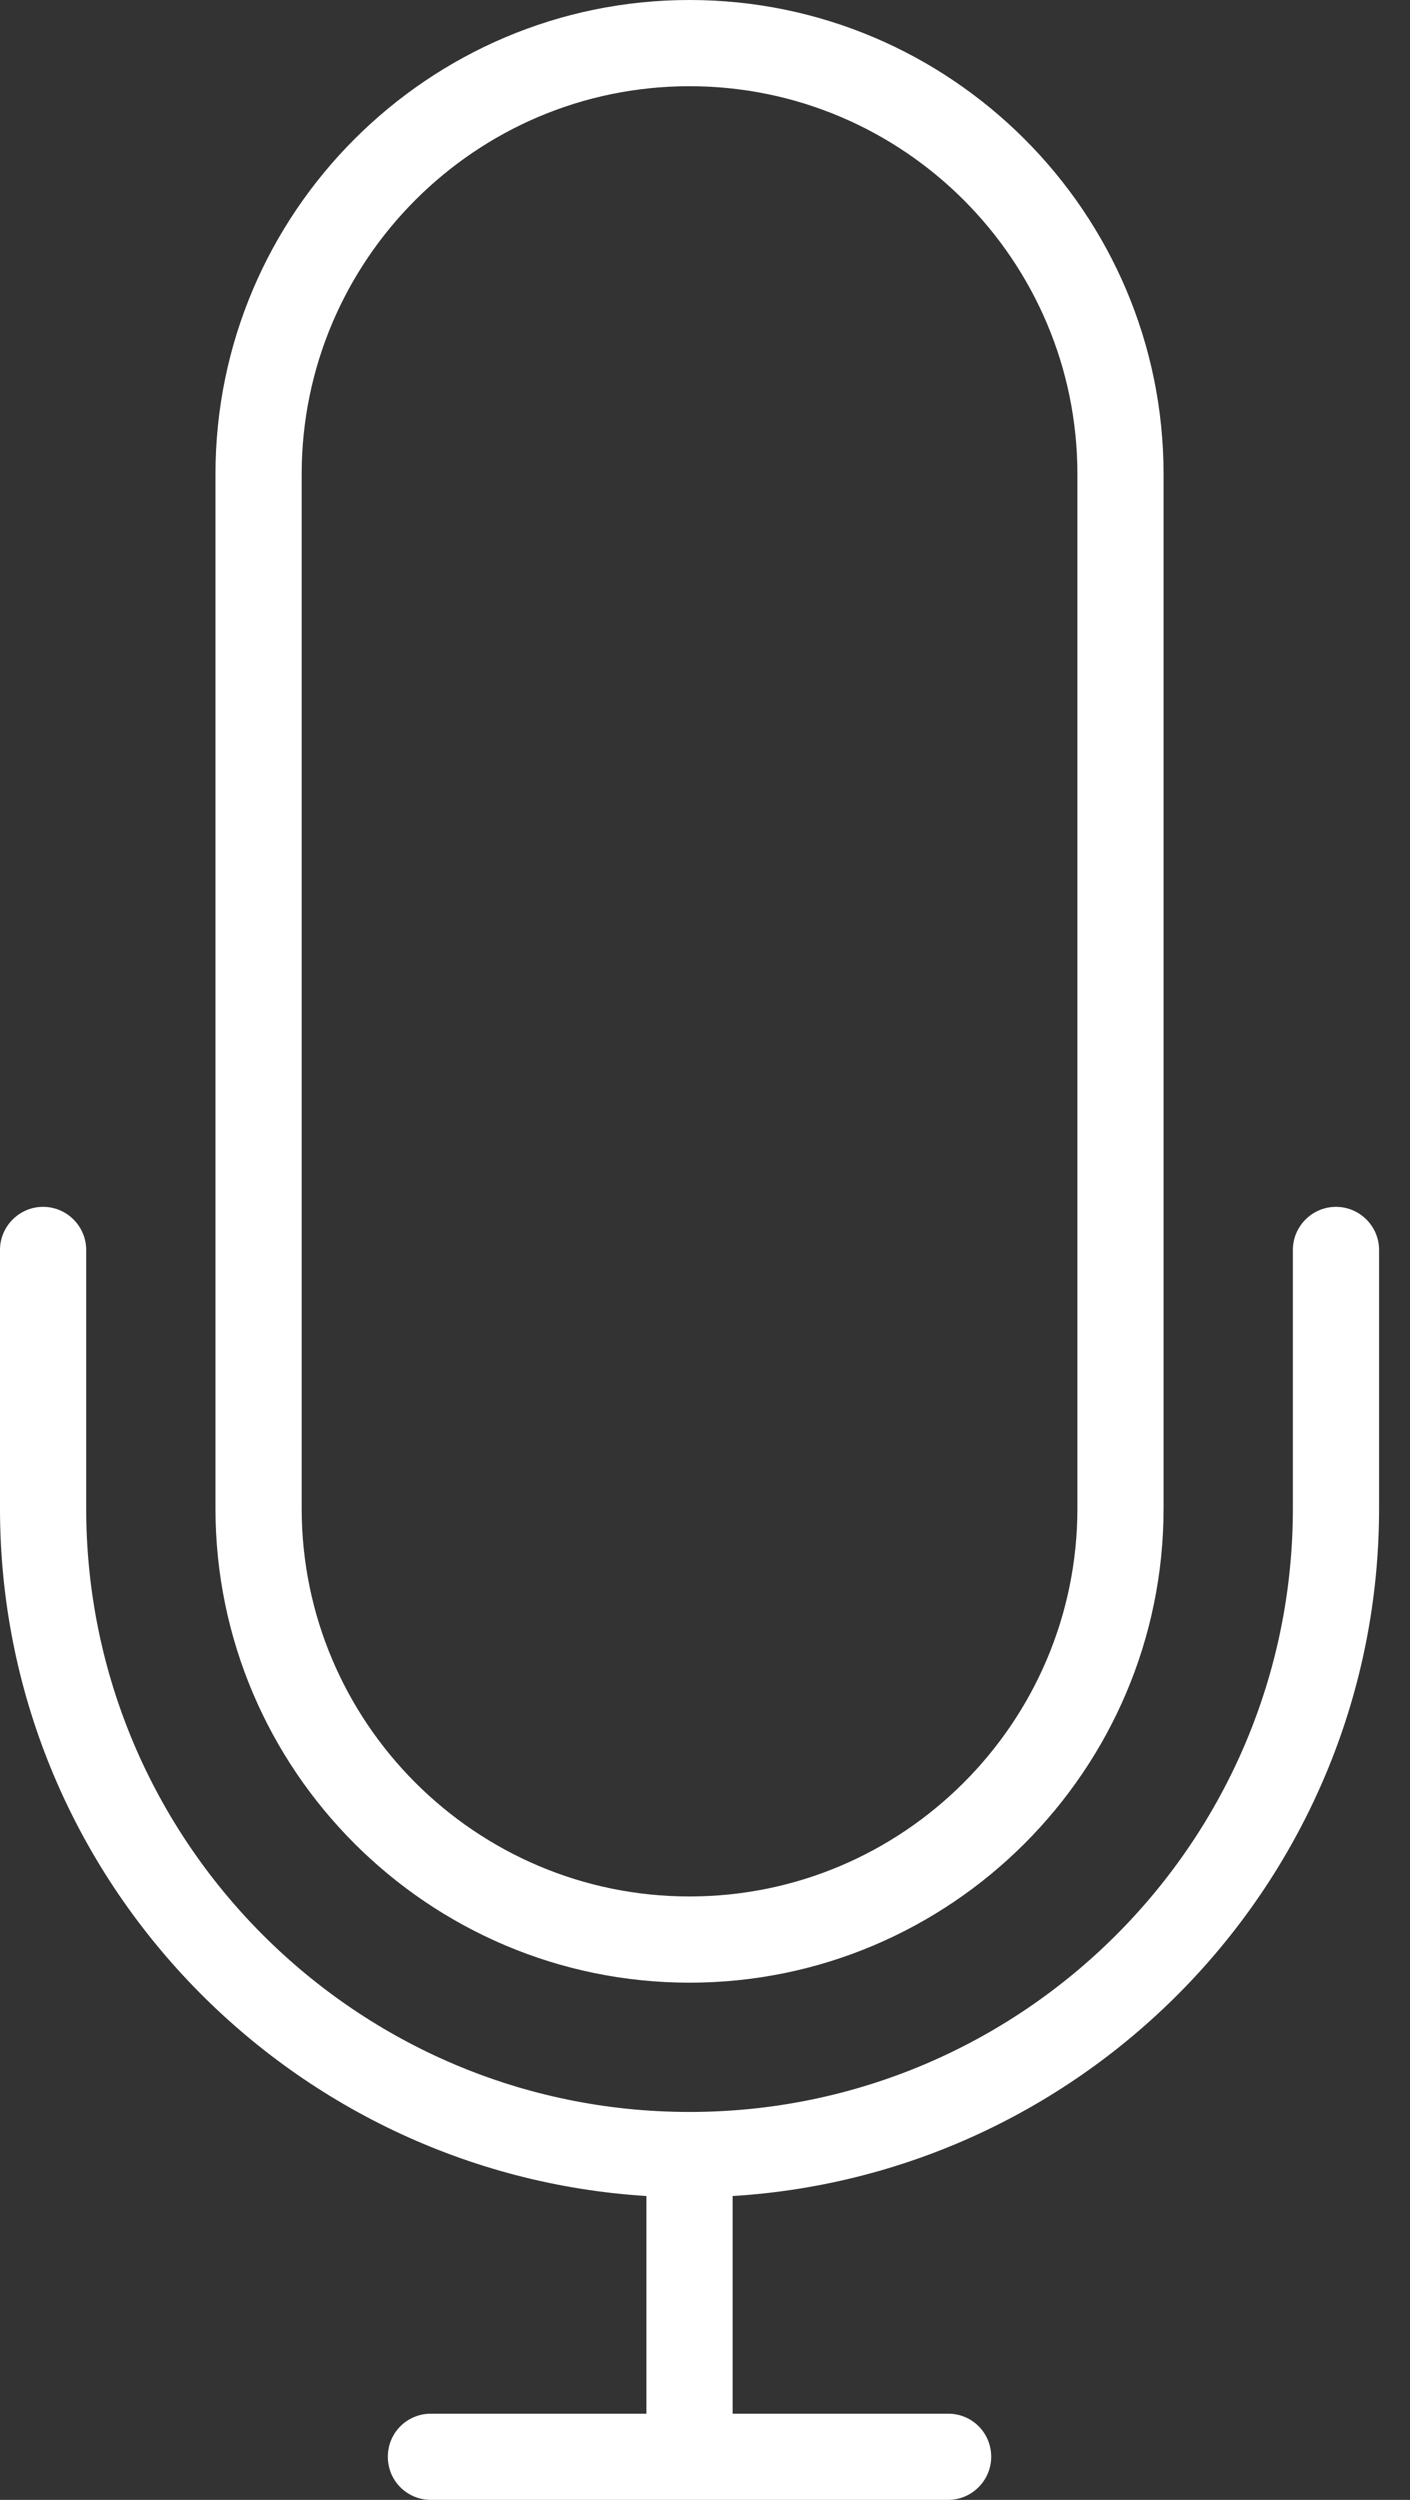 <svg width="44" height="78" viewBox="0 0 44 78" fill="none" xmlns="http://www.w3.org/2000/svg">
<rect x="0" y="0" width="44" height="78" fill="#333333" stroke="none"/>
<g clip-path="url(#clip0_482_153)">
<path d="M41.69 37.655C40.95 37.655 40.345 38.26 40.345 39V47.069C40.345 57.457 31.906 65.896 21.517 65.896C11.128 65.896 2.69 57.457 2.69 47.069V39C2.69 38.26 2.084 37.655 1.345 37.655C0.605 37.655 0 38.26 0 39V47.069C0 58.483 8.943 67.812 20.172 68.519V75.31H13.448C12.709 75.31 12.103 75.898 12.103 76.655C12.103 77.411 12.709 78 13.448 78H29.586C30.326 78 30.931 77.394 30.931 76.655C30.931 75.915 30.343 75.31 29.586 75.31H22.862V68.519C34.091 67.829 43.035 58.483 43.035 47.069V39C43.035 38.26 42.429 37.655 41.69 37.655Z" fill="white"/>
<path d="M21.517 61.862C29.67 61.862 36.31 55.222 36.31 47.069V14.793C36.31 6.64 29.67 0 21.517 0C13.364 0 6.724 6.64 6.724 14.793V47.069C6.724 55.222 13.364 61.862 21.517 61.862ZM9.414 14.793C9.414 8.119 14.844 2.69 21.517 2.69C28.191 2.69 33.621 8.119 33.621 14.793V47.069C33.621 53.743 28.191 59.172 21.517 59.172C14.844 59.172 9.414 53.743 9.414 47.069V14.793Z" fill="white"/>
</g>
<defs>
<clipPath id="clip0_482_153">
<rect width="43.035" height="78" fill="white"/>
</clipPath>
</defs>
</svg>

